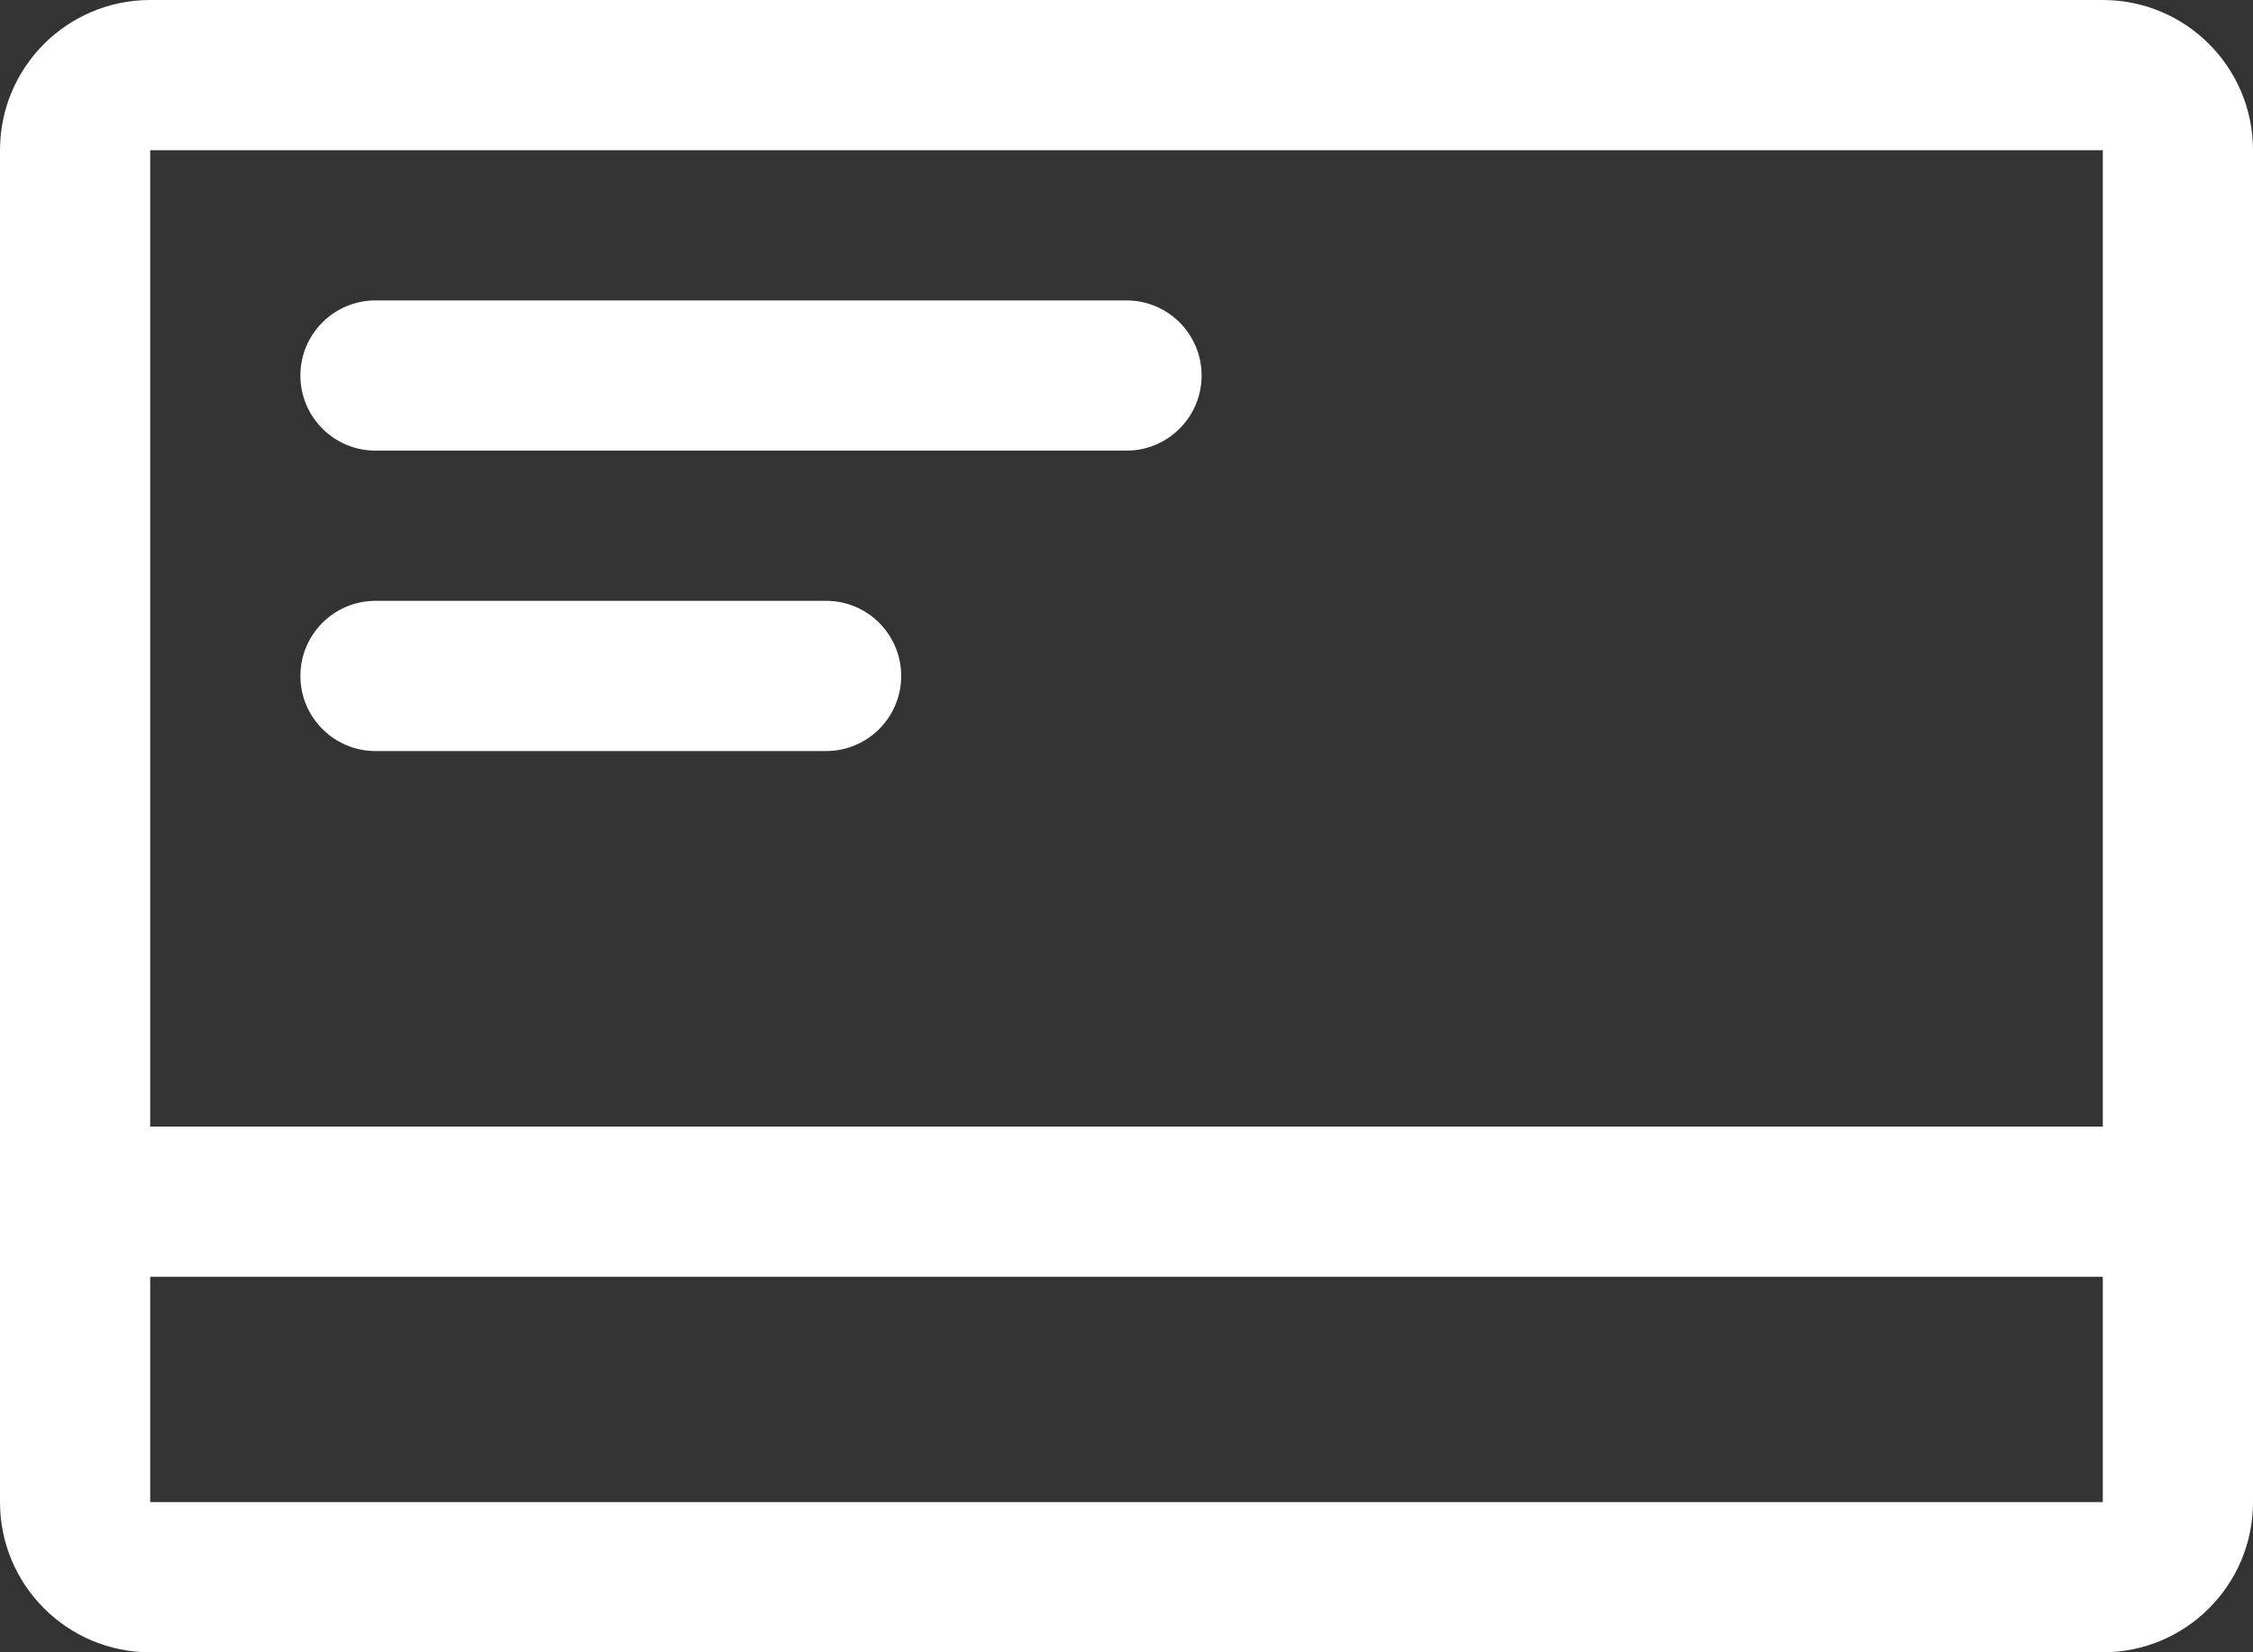 <svg width="30" height="22" viewBox="0 0 30 22" fill="none" xmlns="http://www.w3.org/2000/svg">
<rect x="0" y="0" width="30" height="22" fill="#333333" stroke="none"/>
<path d="M4 5C4 4.448 4.448 4 5 4H15C15.552 4 16 4.448 16 5C16 5.552 15.552 6 15 6H5C4.448 6 4 5.552 4 5Z" fill="white"/>
<path d="M5 8C4.448 8 4 8.448 4 9C4 9.552 4.448 10 5 10H11C11.552 10 12 9.552 12 9C12 8.448 11.552 8 11 8H5Z" fill="white"/>
<path fill-rule="evenodd" clip-rule="evenodd" d="M0 2C0 0.895 0.895 0 2 0H28C29.105 0 30 0.895 30 2V20C30 21.105 29.105 22 28 22H2C0.895 22 0 21.105 0 20V2ZM2 2H28V15H2L2 2ZM2 17V20H28V17H2Z" fill="white"/>
</svg>
